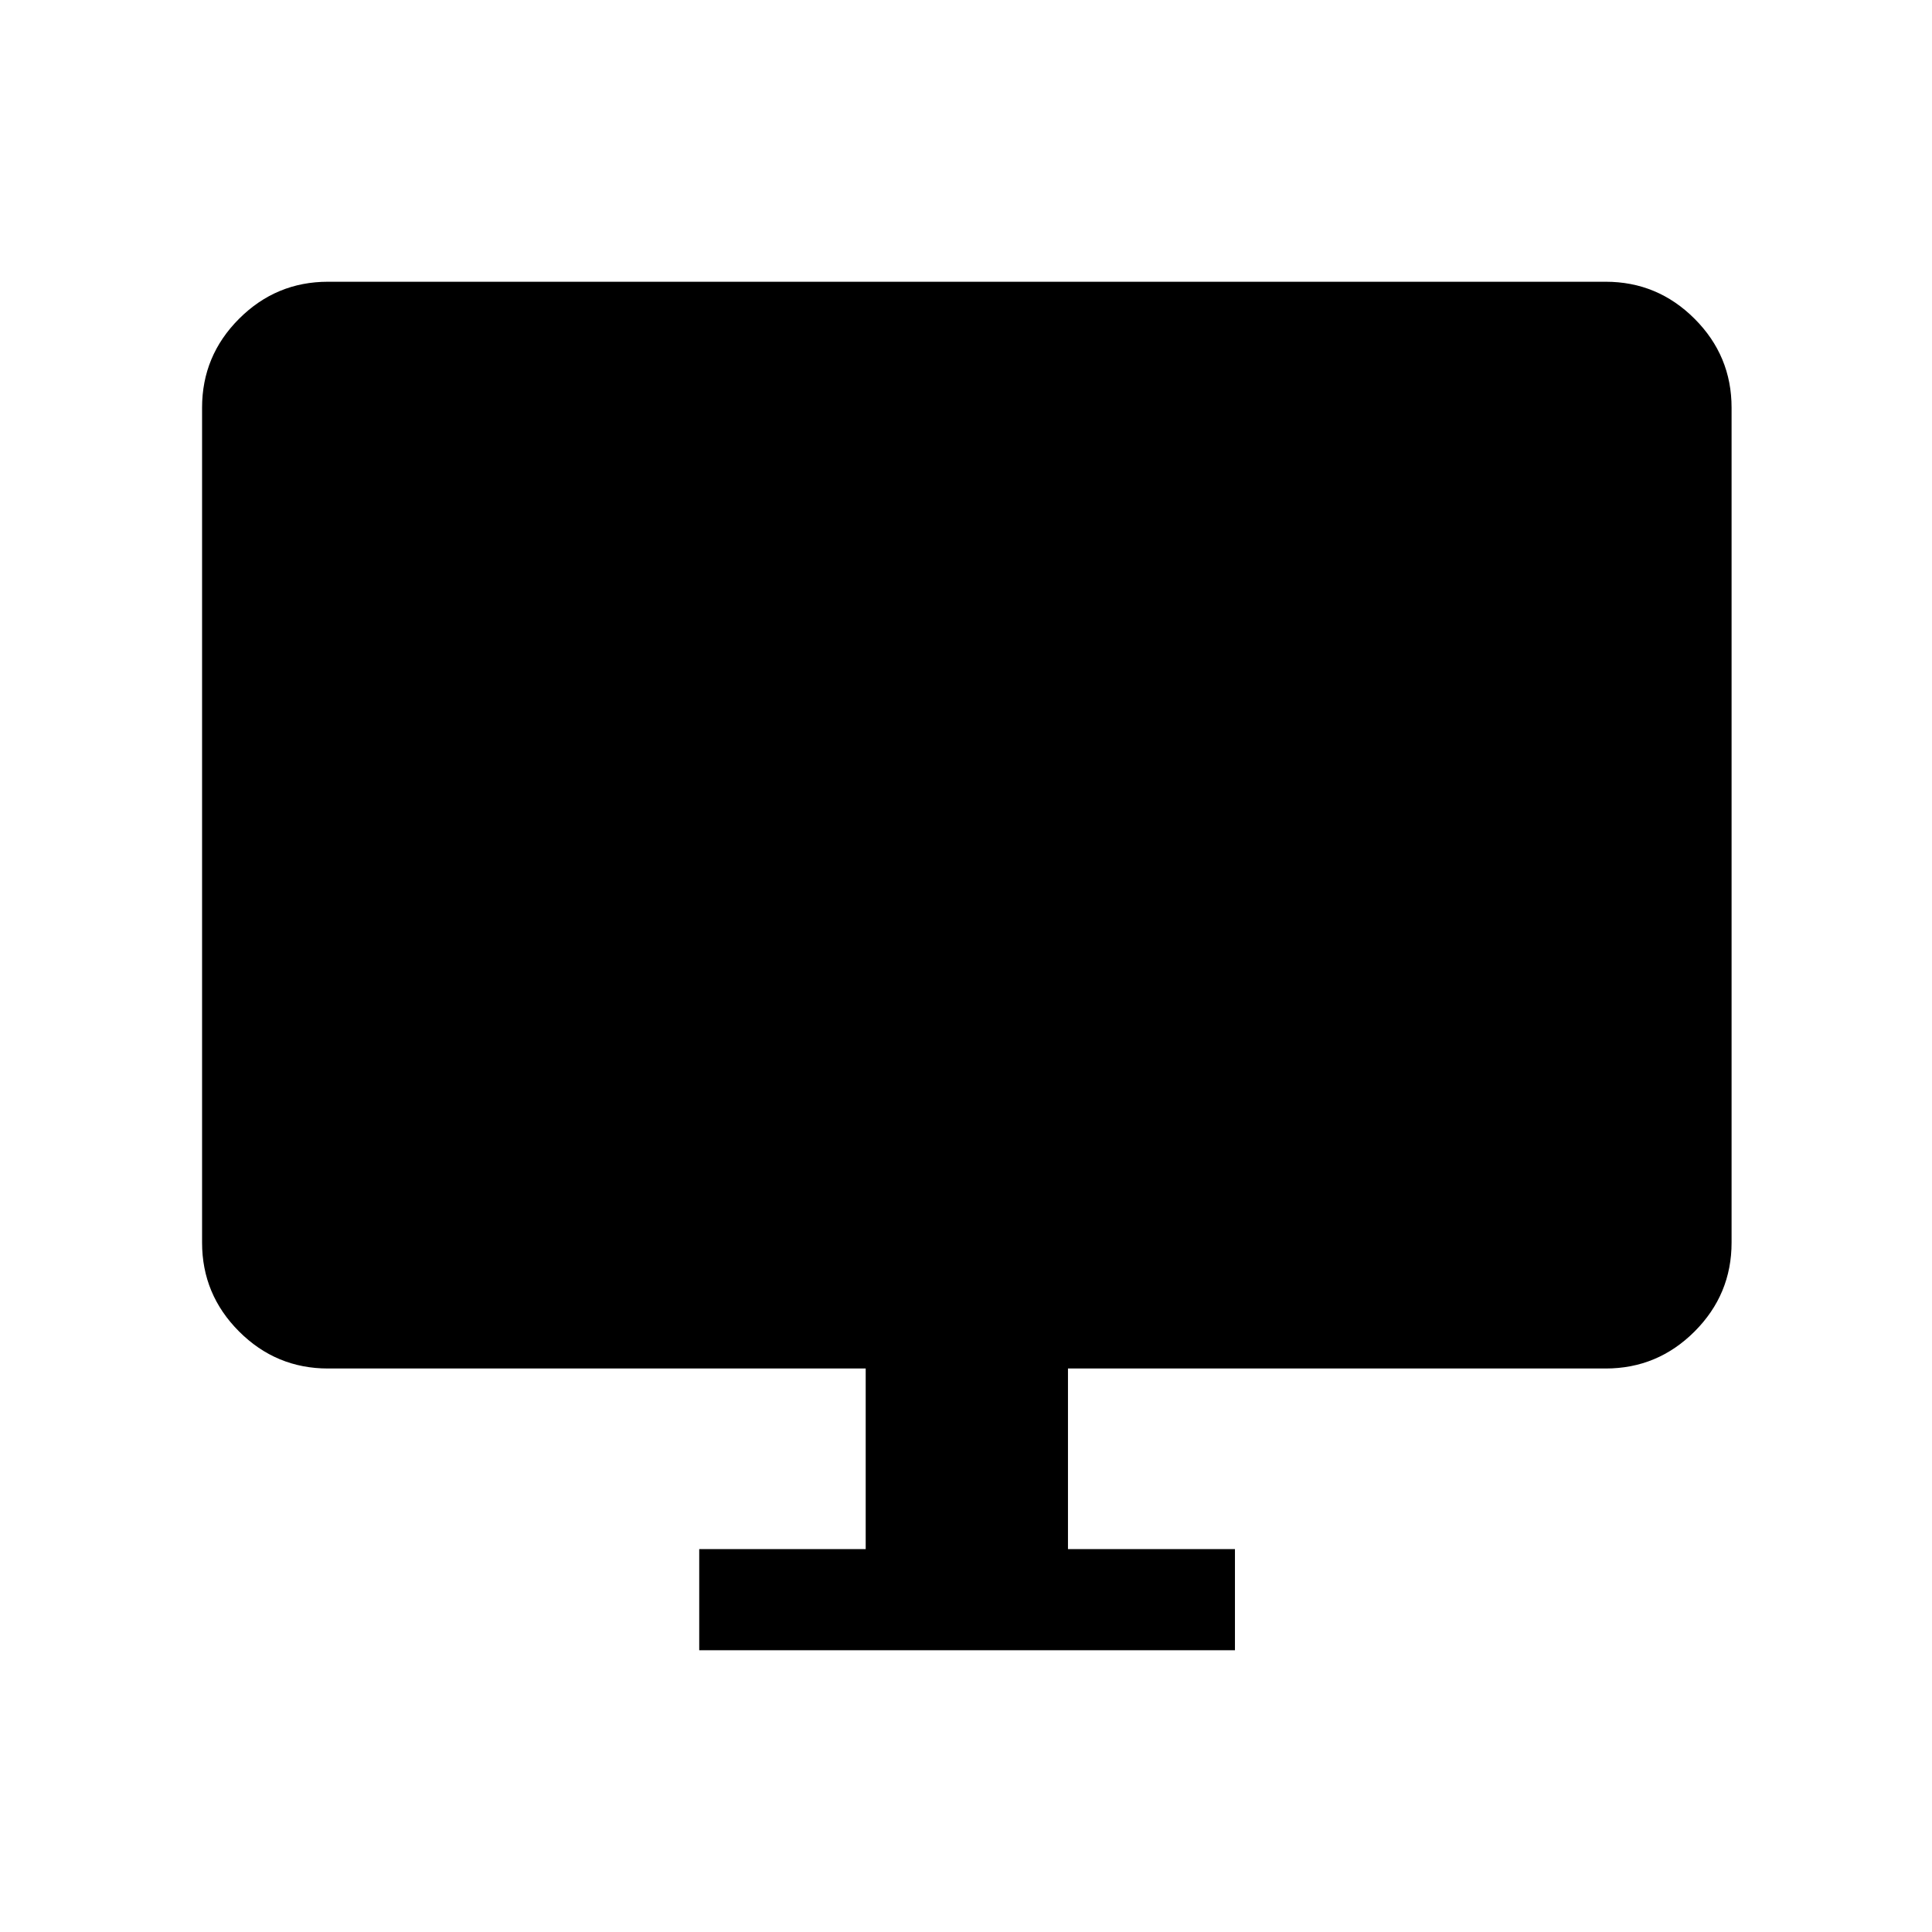 <svg xmlns="http://www.w3.org/2000/svg" height="40" viewBox="0 -960 960 960" width="40"><path d="M347.44-140v-50.26h82.72V-280H162.98q-25.79 0-44.18-18.39t-18.39-44.17v-414.88q0-25.78 18.39-44.17T162.98-820h634.87q25.78 0 44.17 18.39t18.39 44.17v414.88q0 25.78-18.39 44.17T797.85-280H530.67v89.74h82.97V-140h-266.2Z"/></svg>